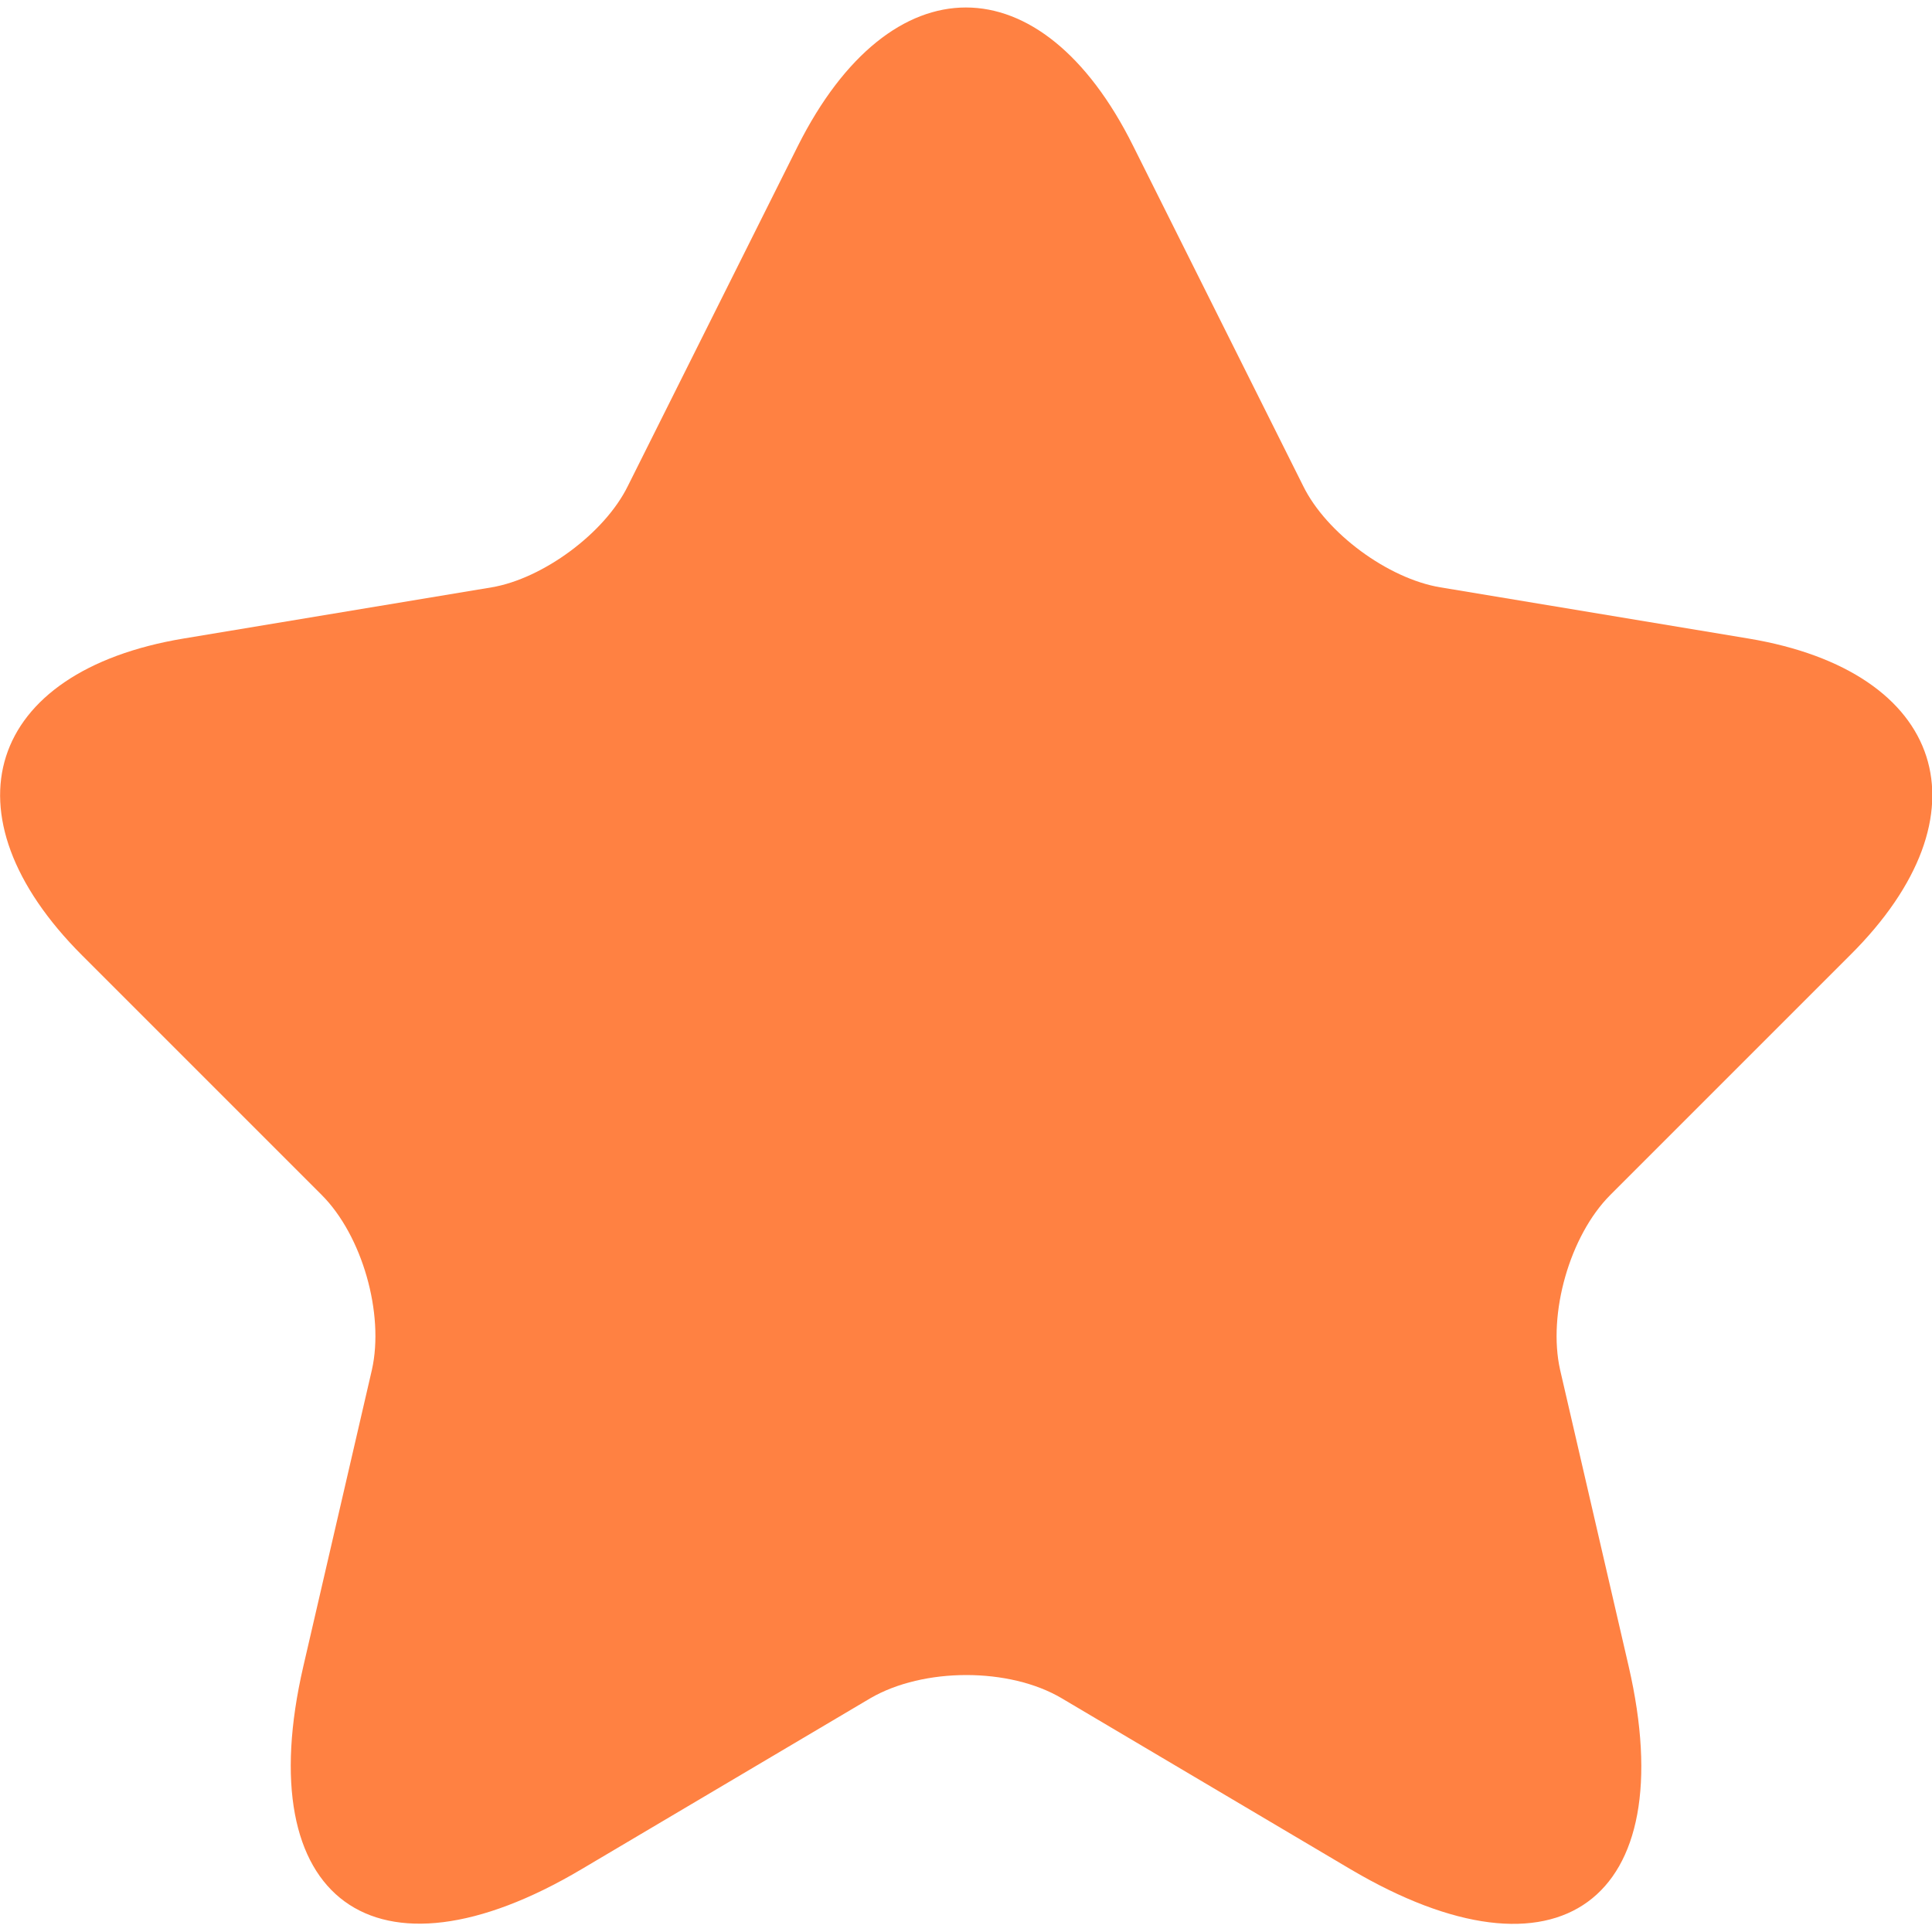 <svg width="10" height="10" viewBox="0 0 10 10" fill="none" xmlns="http://www.w3.org/2000/svg">
    <path
        d="M5.865 0.755L6.745 2.515C6.865 2.76 7.185 2.995 7.455 3.04L9.05 3.305C10.07 3.475 10.31 4.215 9.575 4.945L8.335 6.185C8.125 6.395 8.01 6.8 8.075 7.09L8.43 8.625C8.71 9.84 8.065 10.31 6.99 9.675L5.495 8.79C5.225 8.63 4.78 8.63 4.505 8.79L3.01 9.675C1.94 10.31 1.29 9.835 1.57 8.625L1.925 7.09C1.99 6.8 1.875 6.395 1.665 6.185L0.425 4.945C-0.305 4.215 -0.07 3.475 0.95 3.305L2.545 3.04C2.81 2.995 3.13 2.76 3.25 2.515L4.13 0.755C4.61 -0.2 5.39 -0.2 5.865 0.755Z"
        fill="#FF8142" />
</svg>